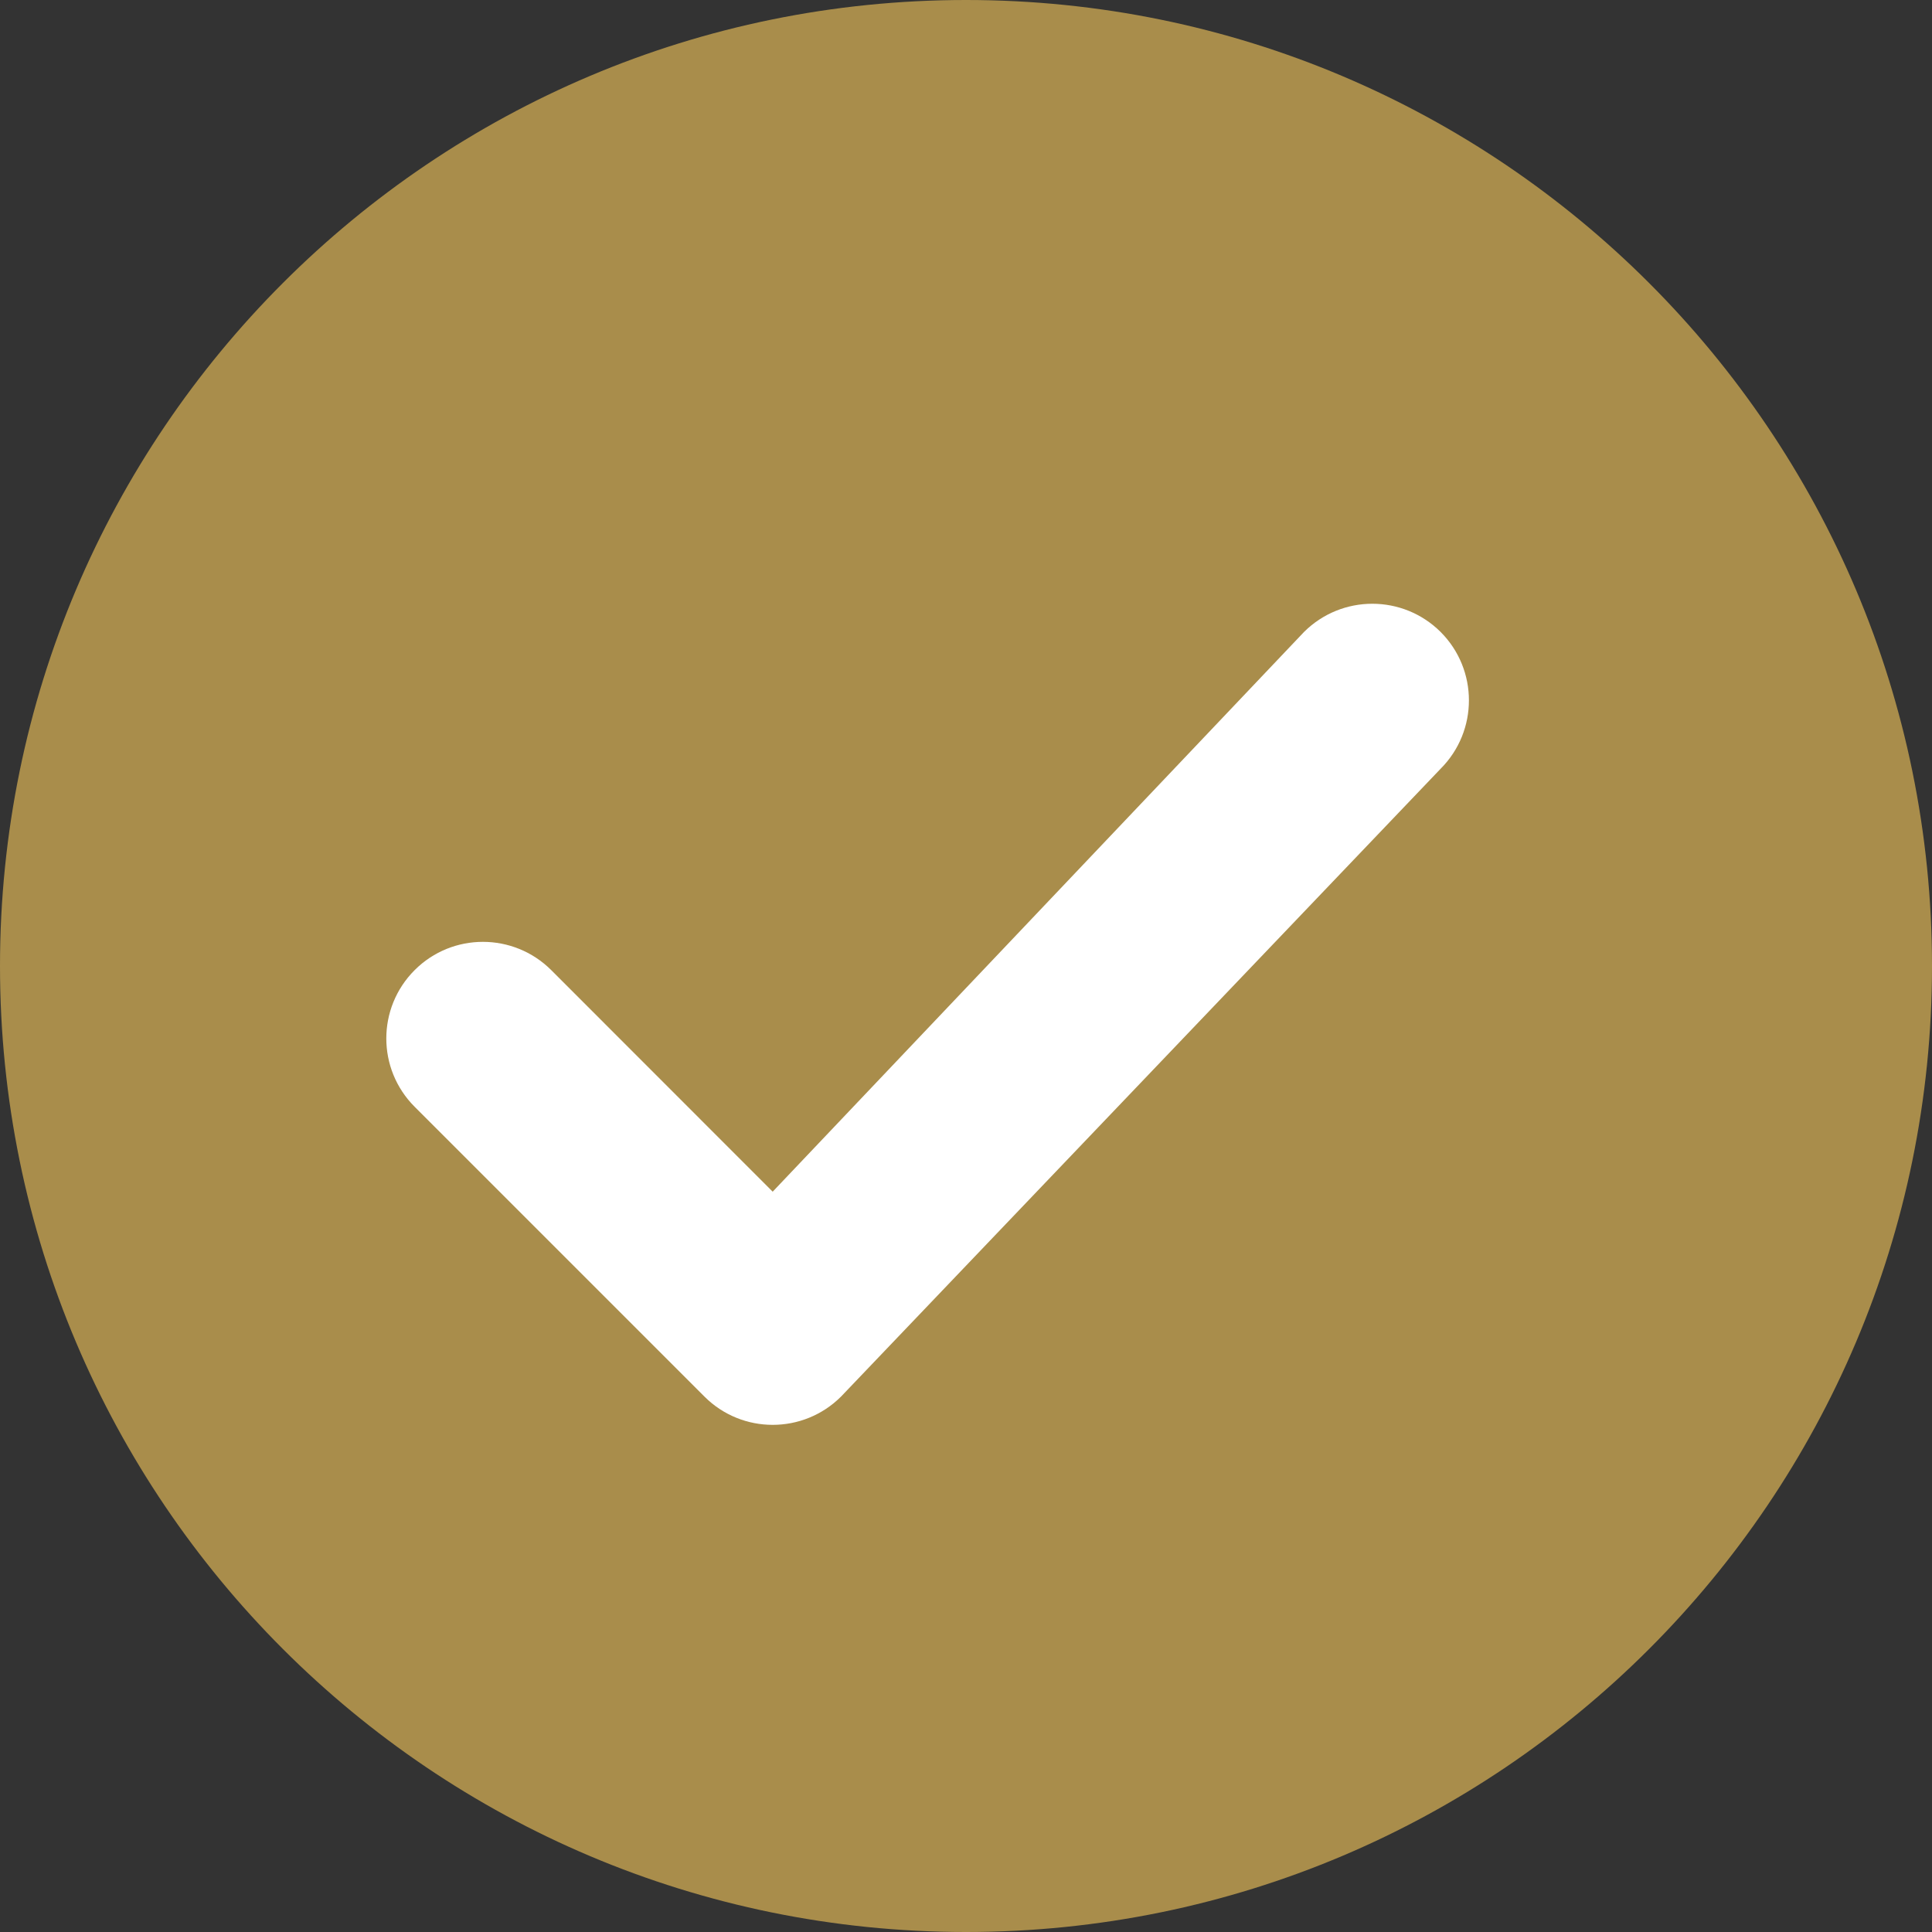 <svg width="16" height="16" viewBox="0 0 16 16" fill="none" xmlns="http://www.w3.org/2000/svg">
<rect x="0" y="0" width="16" height="16" fill="#333333" stroke="none"/>
<path fill-rule="evenodd" clip-rule="evenodd" d="M0 8C0 3.582 3.582 0 8 0C12.418 0 16 3.582 16 8C16 12.418 12.418 16 8 16C3.582 16 0 12.418 0 8Z" fill="#A98D4B"/>
<path fill-rule="evenodd" clip-rule="evenodd" d="M11.931 5.234C12.243 5.547 12.243 6.053 11.931 6.366L6.965 11.566C6.652 11.878 6.146 11.878 5.834 11.566L3.434 9.166C3.121 8.853 3.121 8.347 3.434 8.034C3.746 7.722 4.252 7.722 4.565 8.034L6.399 9.869L10.799 5.234C11.112 4.922 11.618 4.922 11.931 5.234Z" fill="white"/>
</svg>
